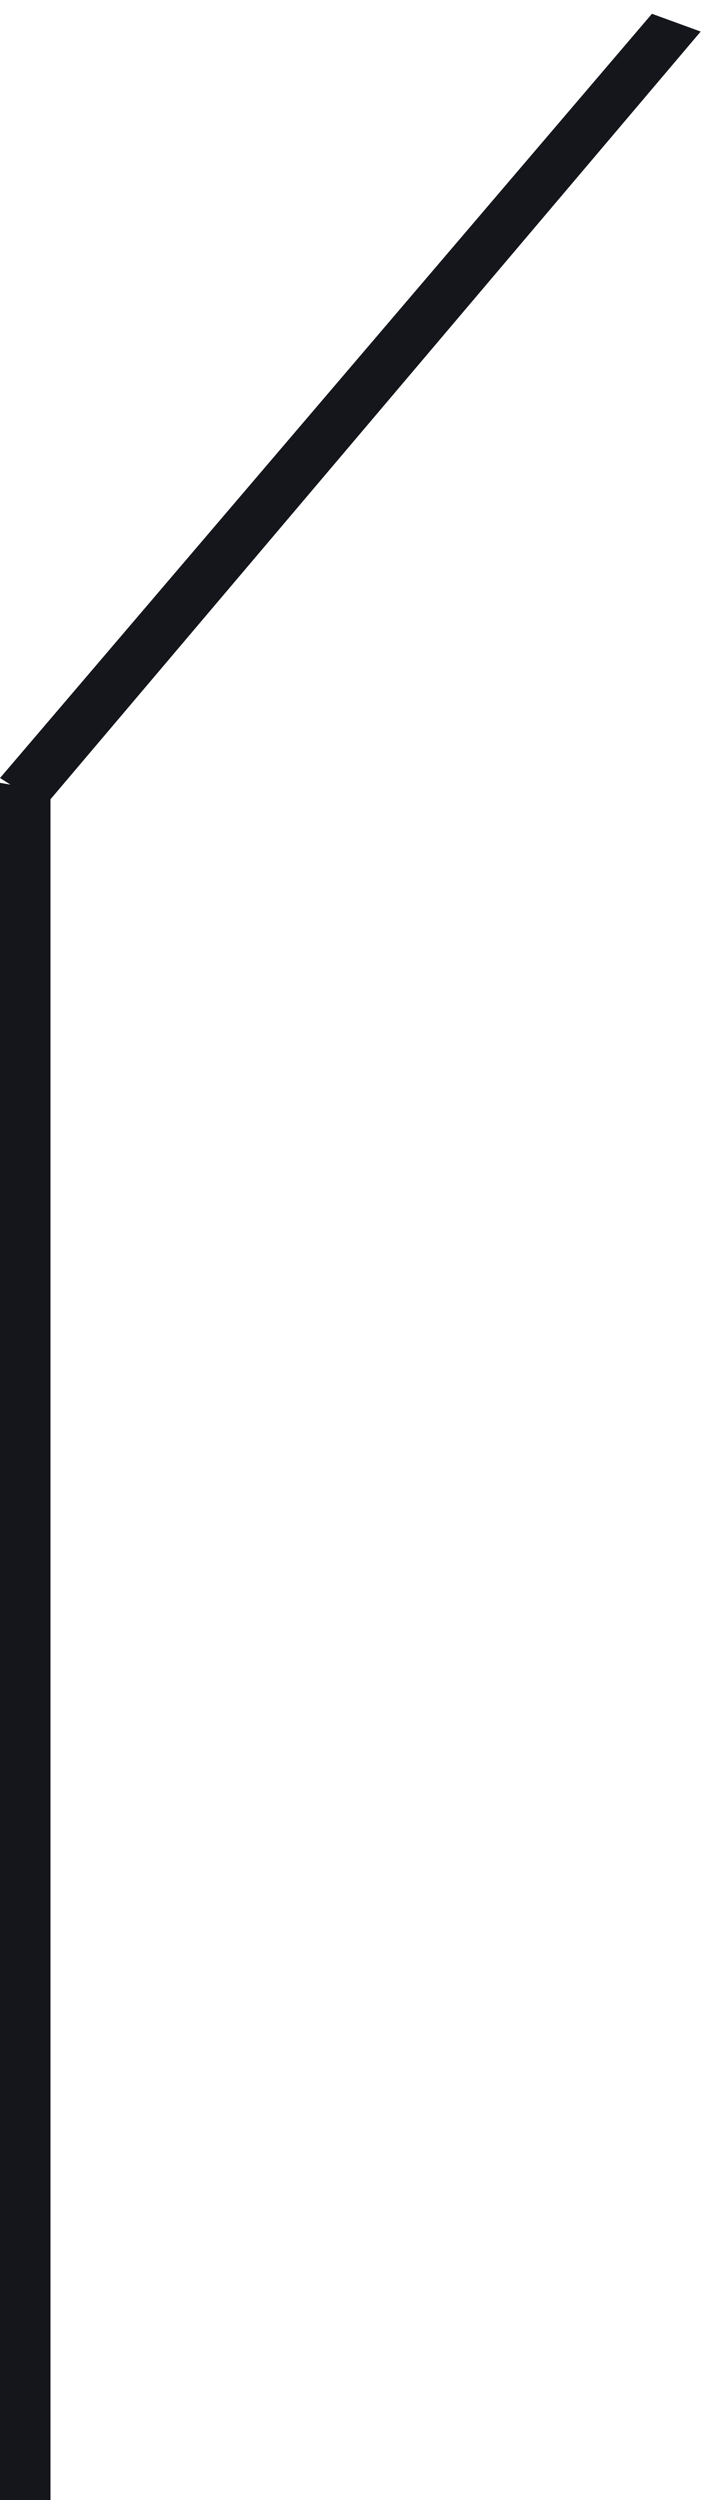 <svg width="56" height="198" viewBox="0 0 56 198" fill="none" xmlns="http://www.w3.org/2000/svg">
<g filter="url(#filter0_i_406_7041)">
<path fill-rule="evenodd" clip-rule="evenodd" d="M-1.73017e-05 198L4 198L4 62.301L55.5 1.5L51.639 0.092L0.003 60.615L0.827 61.141L-2.92786e-05 61L-1.73017e-05 198Z" fill="#14161B"/>
</g>
<defs>
<filter id="filter0_i_406_7041" x="0" y="0.092" width="55.5" height="198.908" filterUnits="userSpaceOnUse" color-interpolation-filters="sRGB">
<feFlood flood-opacity="0" result="BackgroundImageFix"/>
<feBlend mode="normal" in="SourceGraphic" in2="BackgroundImageFix" result="shape"/>
<feColorMatrix in="SourceAlpha" type="matrix" values="0 0 0 0 0 0 0 0 0 0 0 0 0 0 0 0 0 0 127 0" result="hardAlpha"/>
<feOffset dy="1"/>
<feGaussianBlur stdDeviation="1"/>
<feComposite in2="hardAlpha" operator="arithmetic" k2="-1" k3="1"/>
<feColorMatrix type="matrix" values="0 0 0 0 0 0 0 0 0 0 0 0 0 0 0 0 0 0 1 0"/>
<feBlend mode="normal" in2="shape" result="effect1_innerShadow_406_7041"/>
</filter>
</defs>
</svg>
